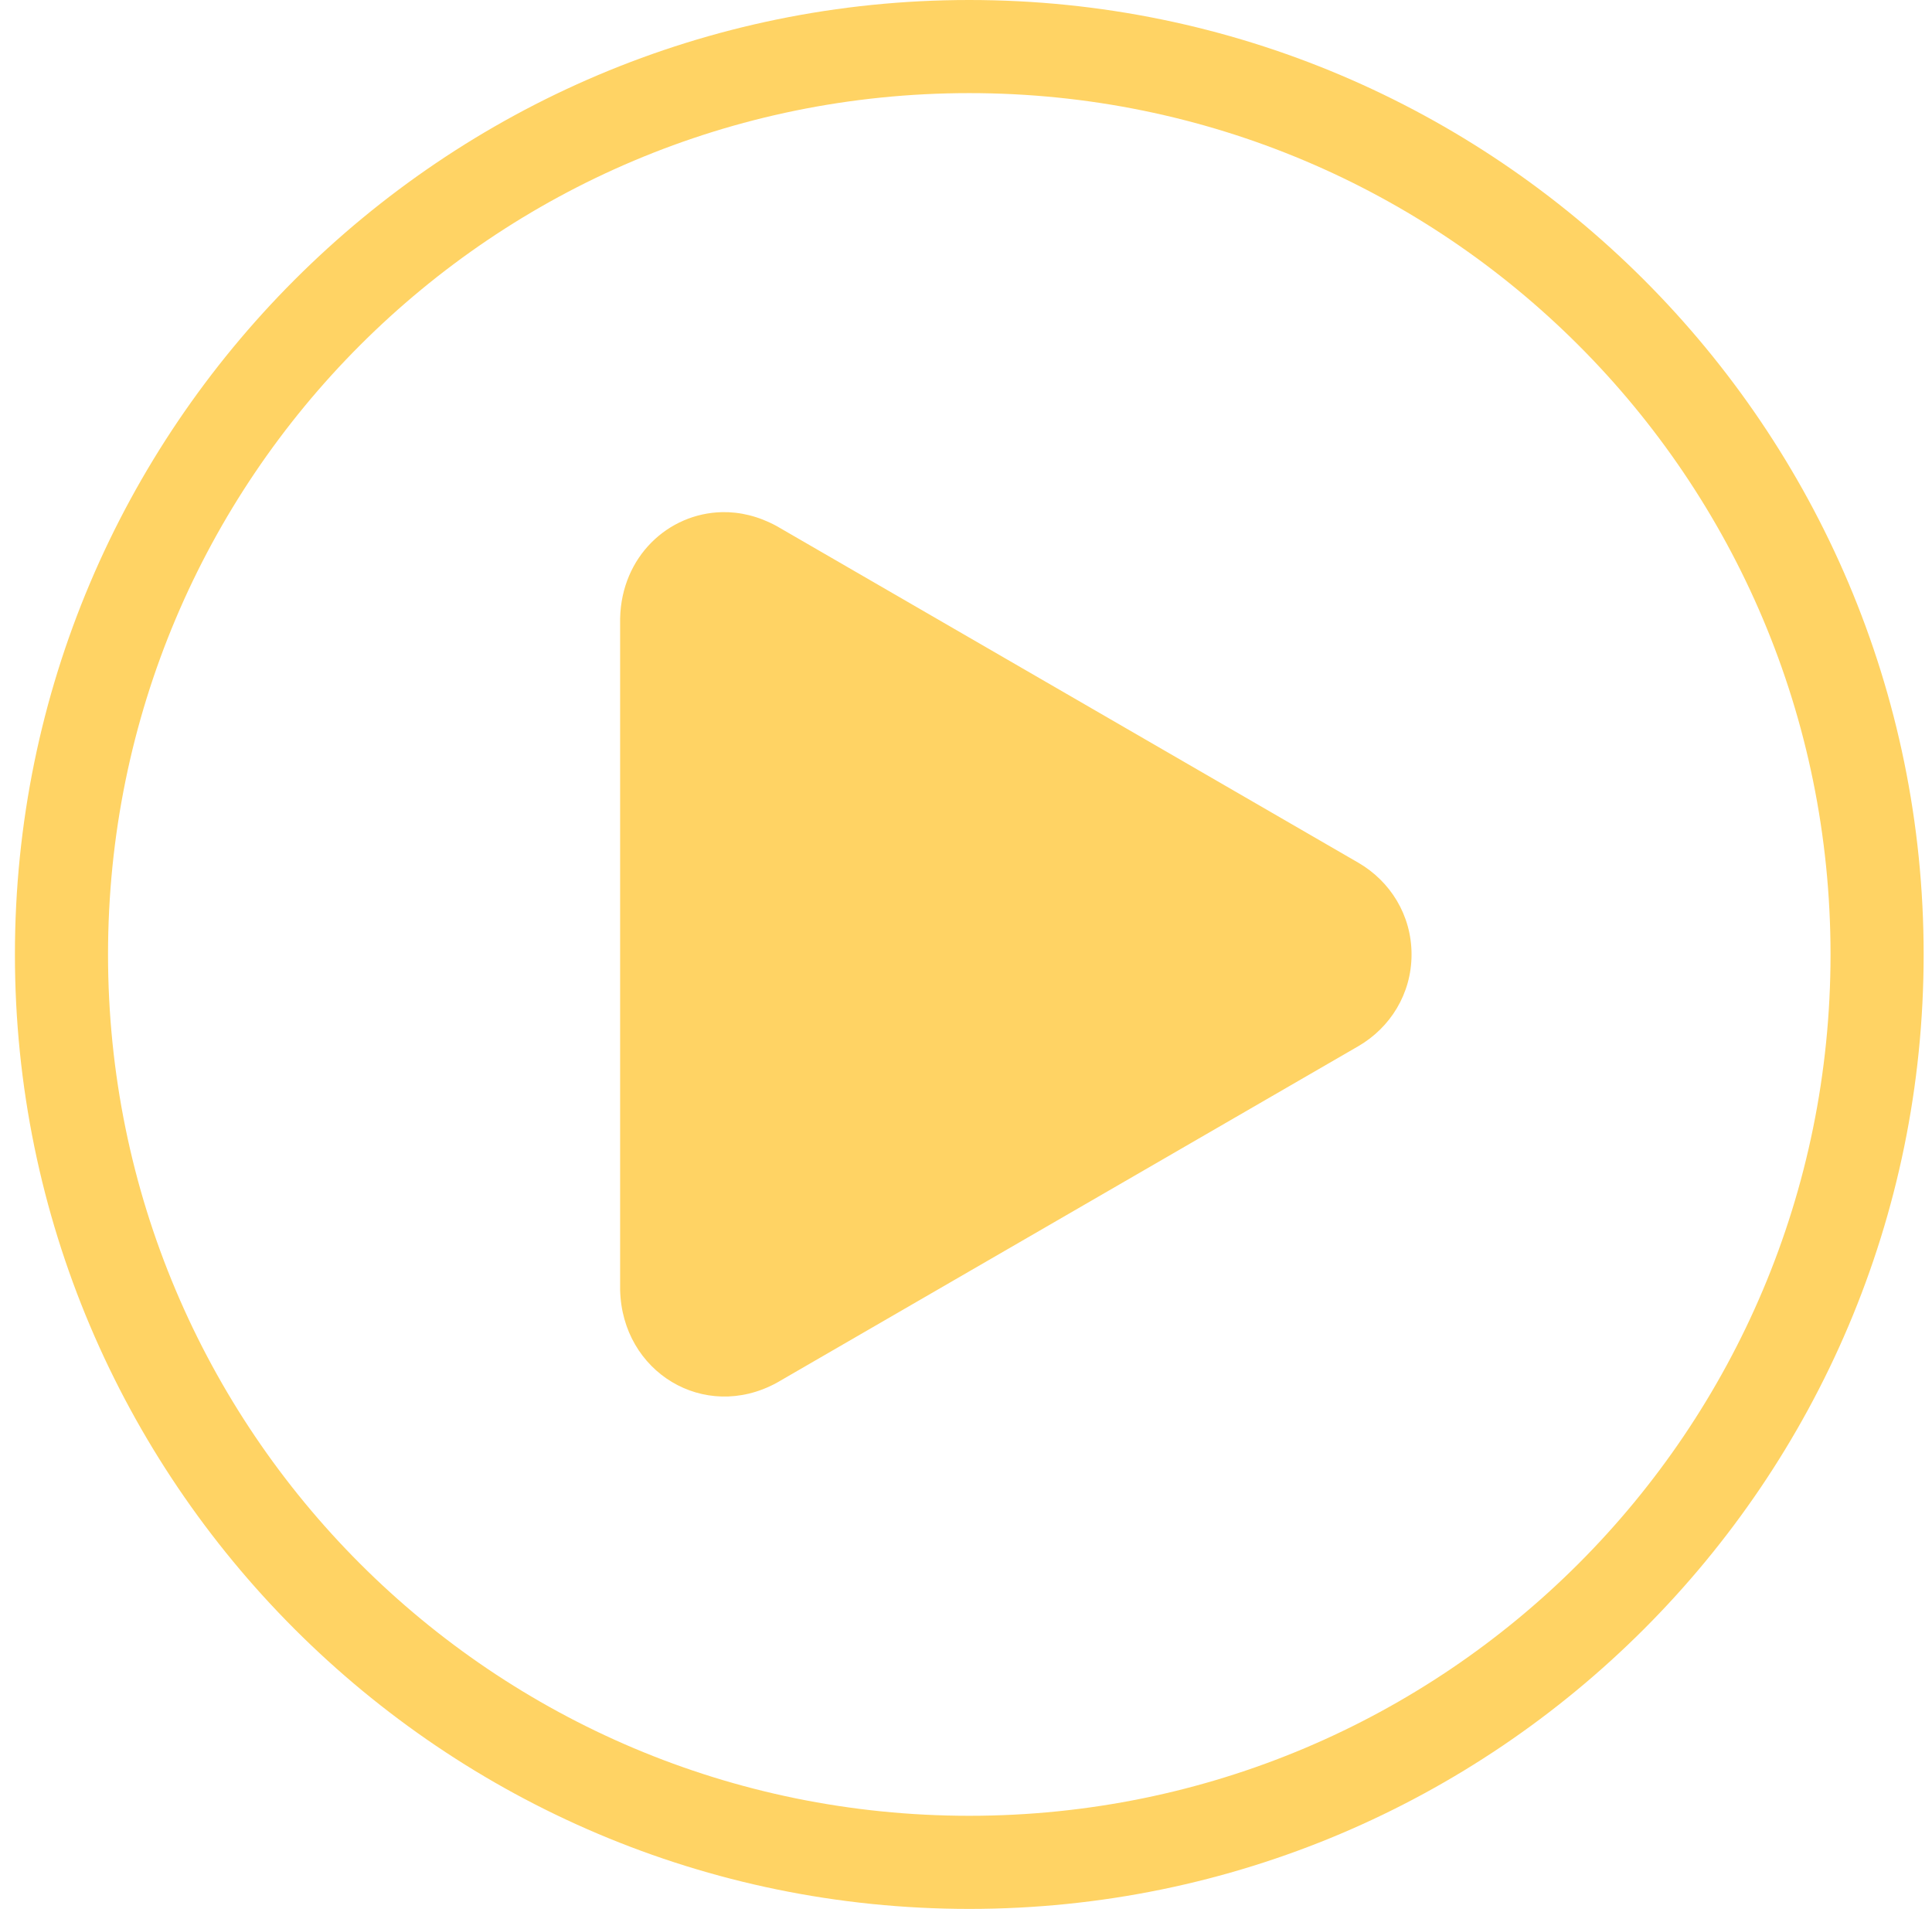 <svg width="83" height="82" viewBox="0 0 83 82" fill="none" xmlns="http://www.w3.org/2000/svg">
<g clip-path="url(#clip0)">
<path d="M41.641 0C19.021 0 0.641 18.38 0.641 41C0.641 63.62 19.021 82 41.641 82C64.26 82 82.641 63.62 82.641 41C82.641 18.38 64.26 0 41.641 0ZM41.641 4C62.099 4 78.641 20.542 78.641 41C78.641 61.458 62.099 78 41.641 78C21.183 78 4.641 61.458 4.641 41C4.641 20.542 21.183 4 41.641 4ZM31.016 22C28.704 22.052 26.7 23.909 26.641 26.562V55.406C26.72 58.944 30.253 61.091 33.359 59.406L58.359 44.938C59.72 44.147 60.641 42.697 60.641 41C60.641 39.303 59.72 37.853 58.359 37.062L33.359 22.594C32.583 22.173 31.786 21.983 31.016 22Z" fill="#FFD364"/>
</g>
<defs>
<clipPath id="clip0">
<rect width="82" height="82" fill="white" transform="translate(0.641)"/>
</clipPath>
</defs>
</svg>
